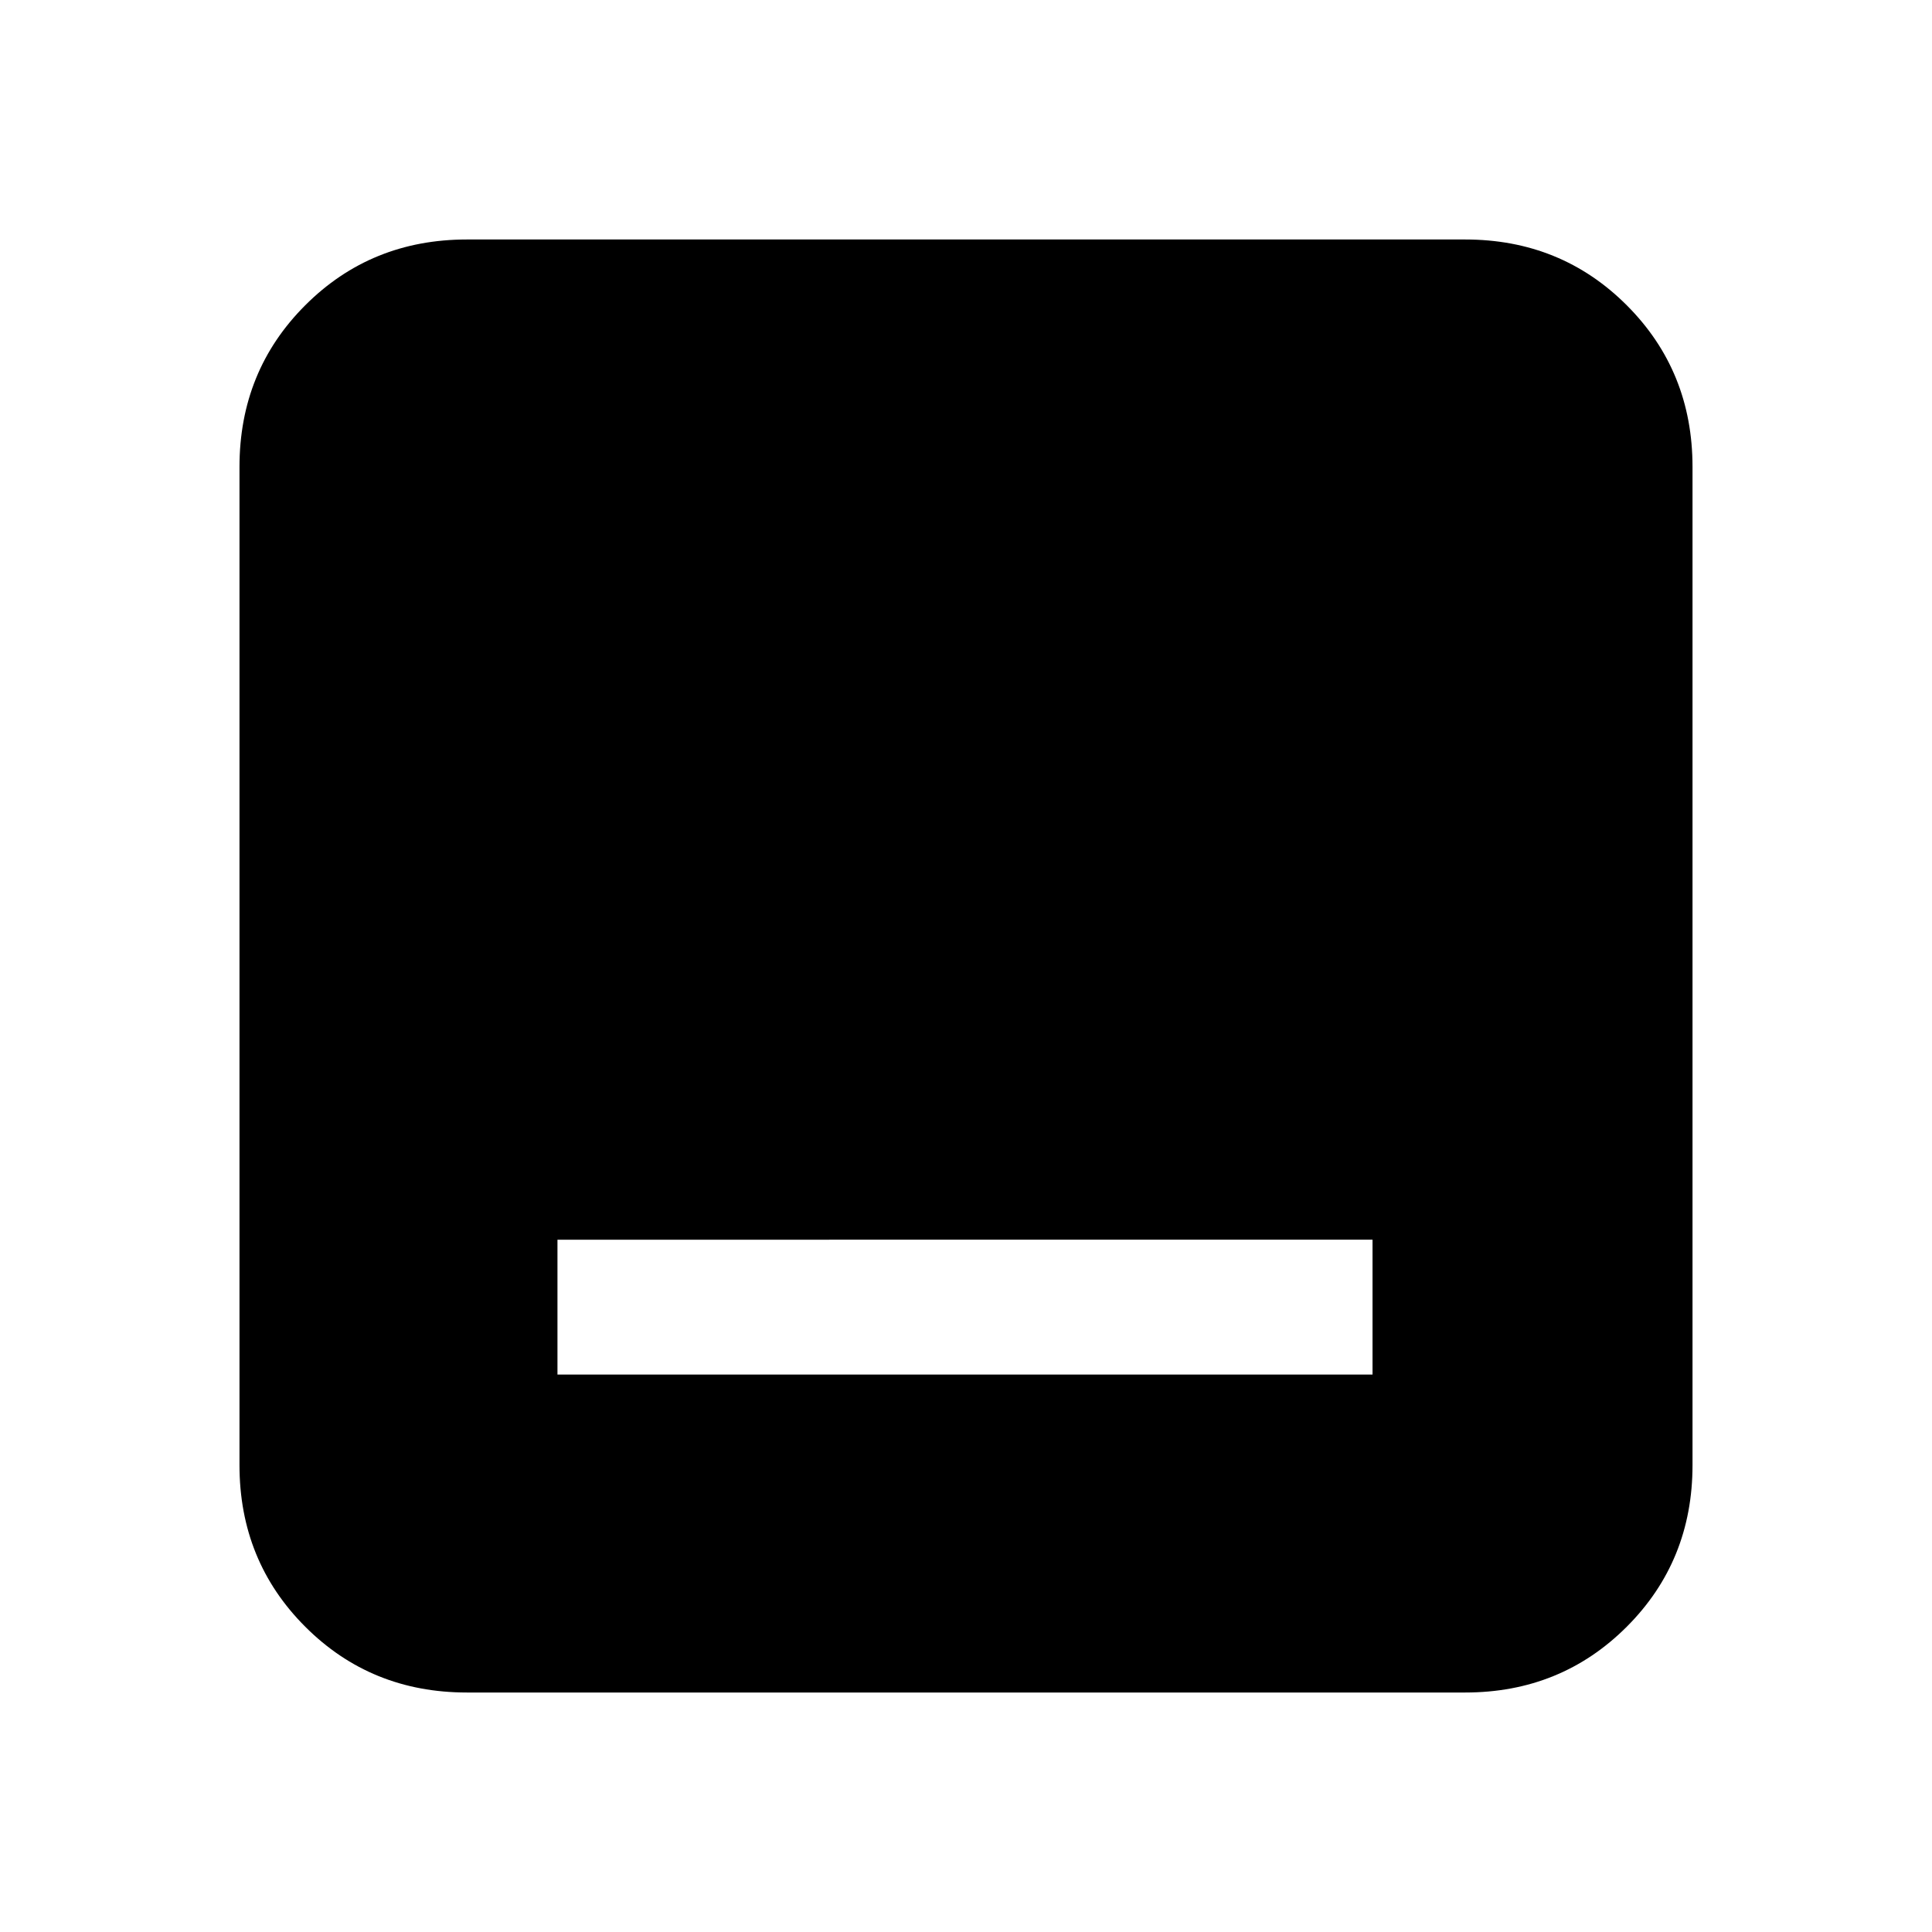 <svg xmlns="http://www.w3.org/2000/svg" height="20" viewBox="0 -960 960 960" width="20"><path d="M277-277h405v-67H277v67Zm-45 158q-47.64 0-80.32-32.68Q119-184.36 119-232v-496q0-47.64 32.68-80.32Q184.36-841 232-841h496q47.64 0 80.32 32.68Q841-775.64 841-728v496q0 47.64-32.68 80.32Q775.64-119 728-119H232Z"/></svg>